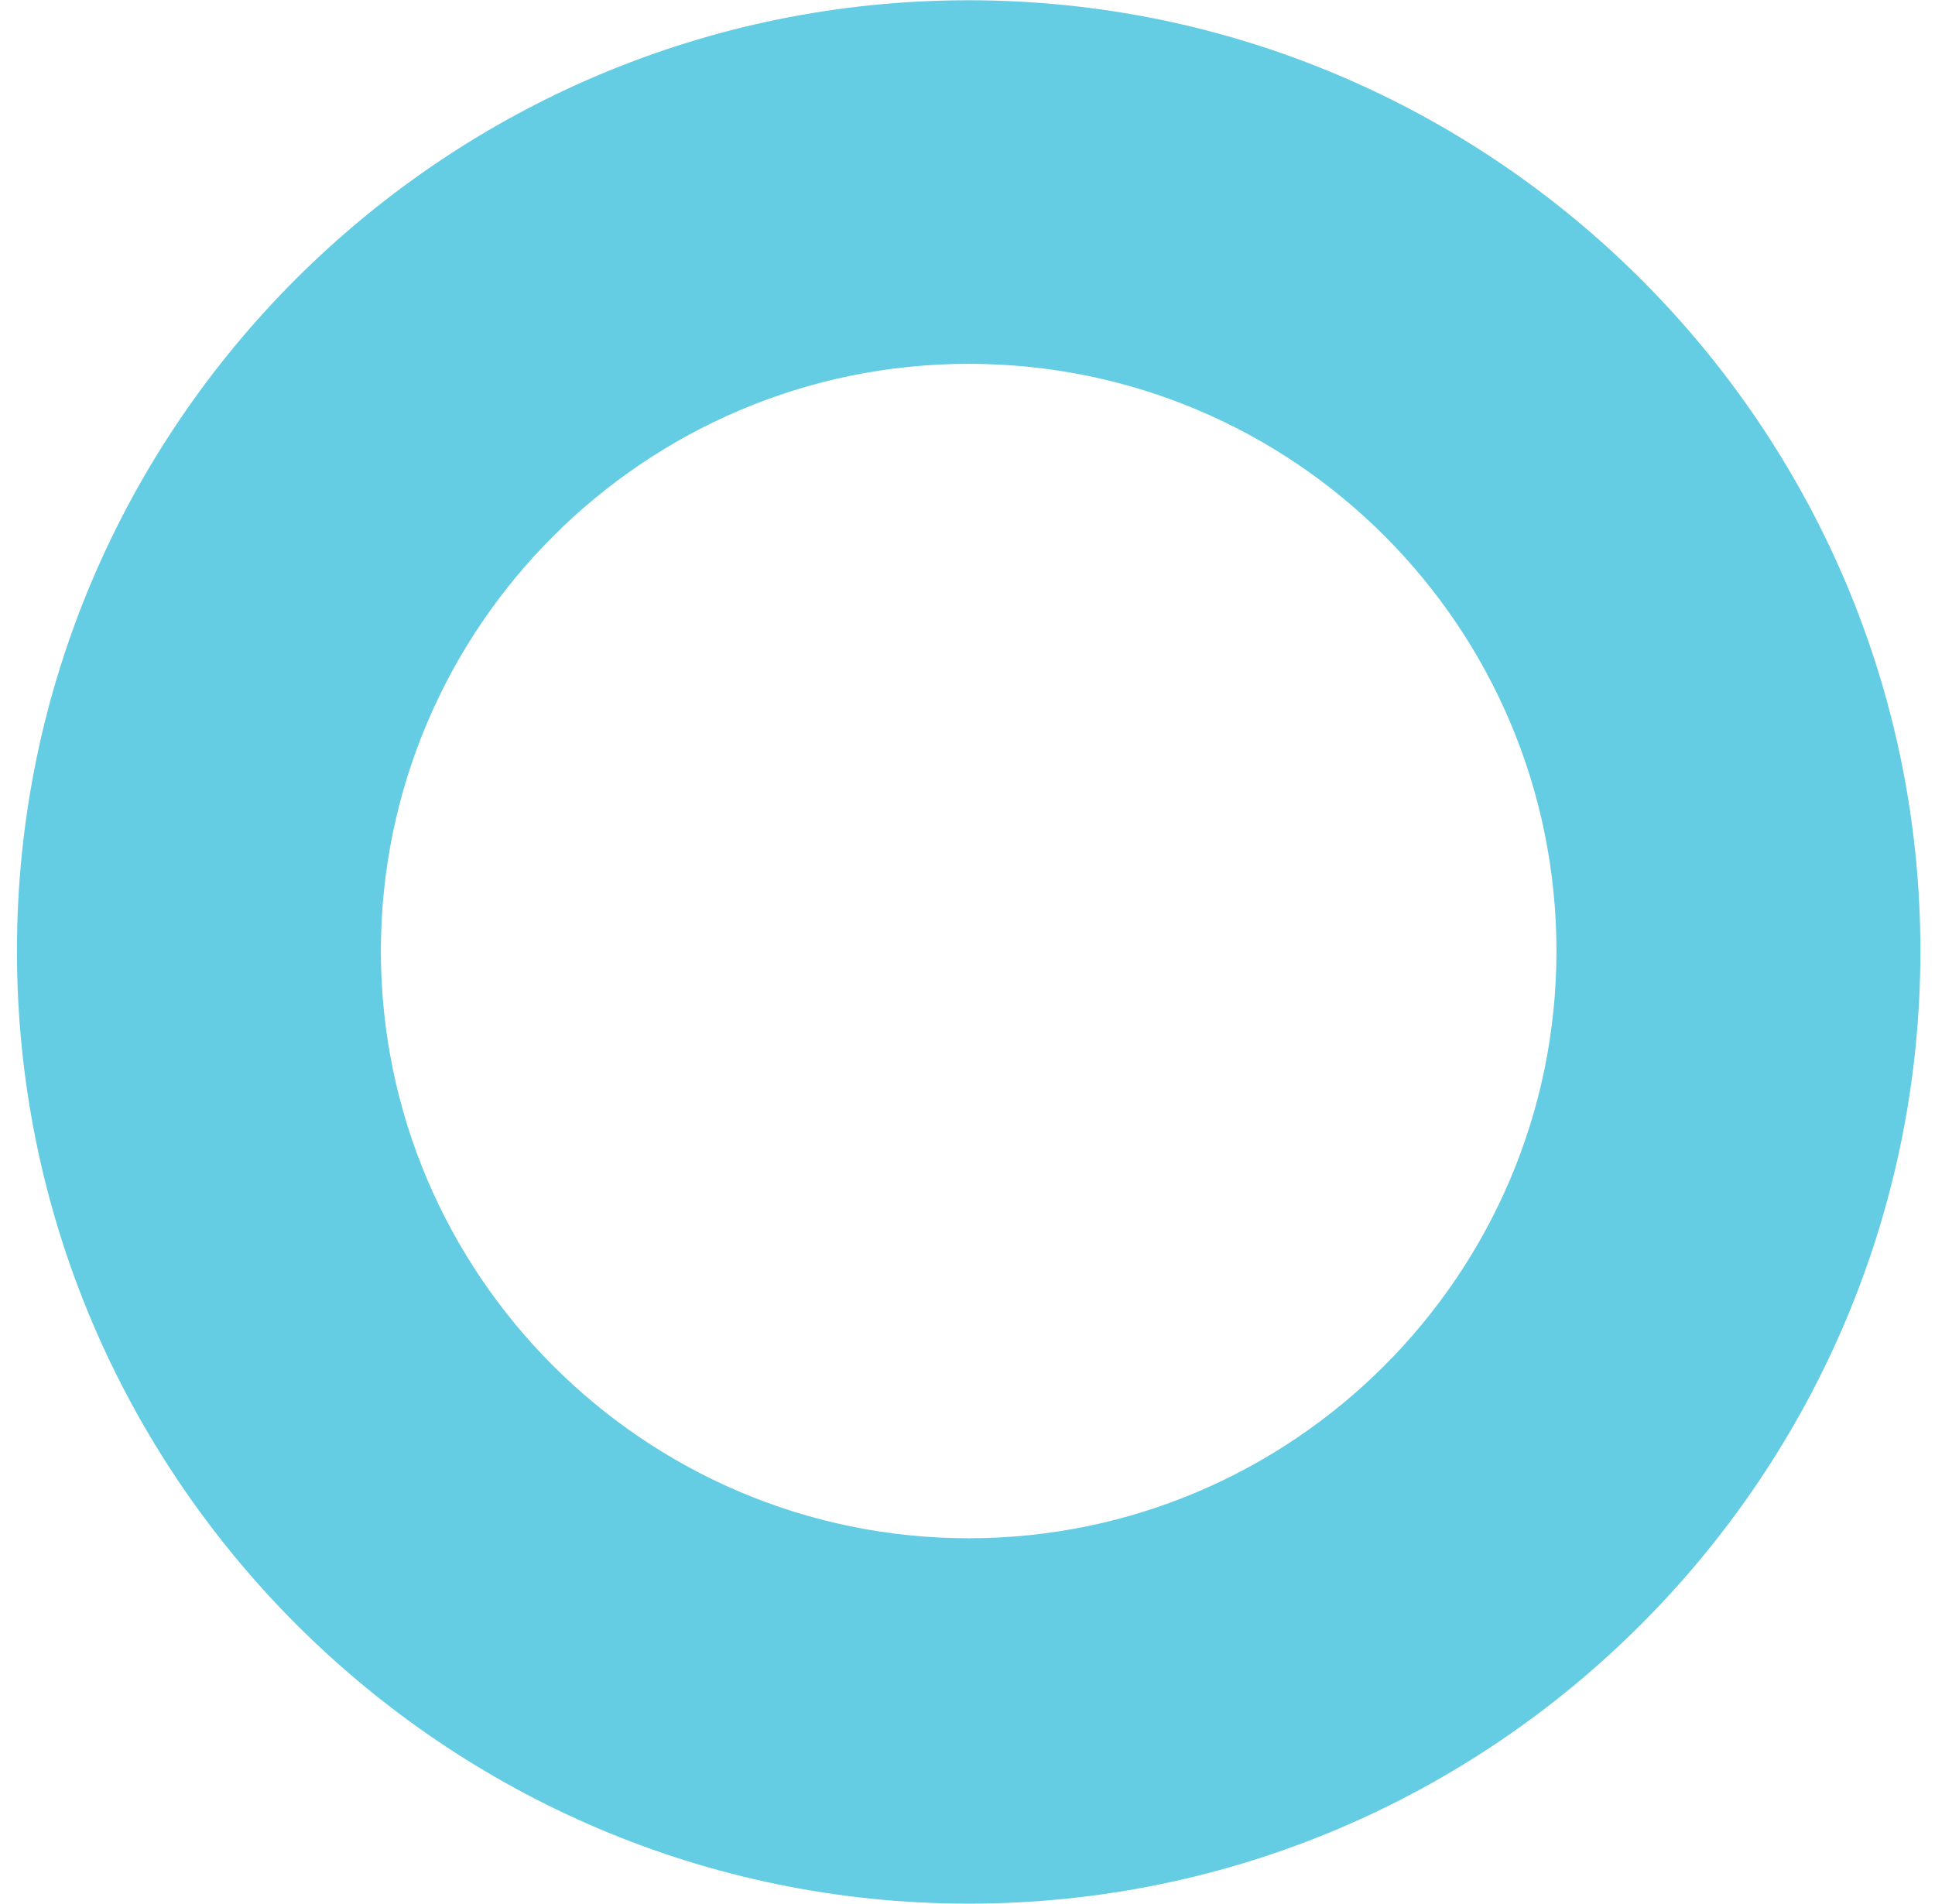 <svg width="62" height="61" viewBox="0 0 62 61" fill="none" xmlns="http://www.w3.org/2000/svg"><path d="M31.037 60.997C14.245 60.997.543 47.308.543 30.474.543 13.639 14.245.008 31.037.008c16.793 0 30.495 13.69 30.495 30.466 0 16.776-13.644 30.523-30.495 30.523zm0-49.339c-10.378 0-18.833 8.447-18.833 18.816 0 10.368 8.455 18.815 18.833 18.815 10.379 0 18.834-8.447 18.834-18.815 0-10.37-8.397-18.816-18.834-18.816z" fill="#64CCE3"/></svg>